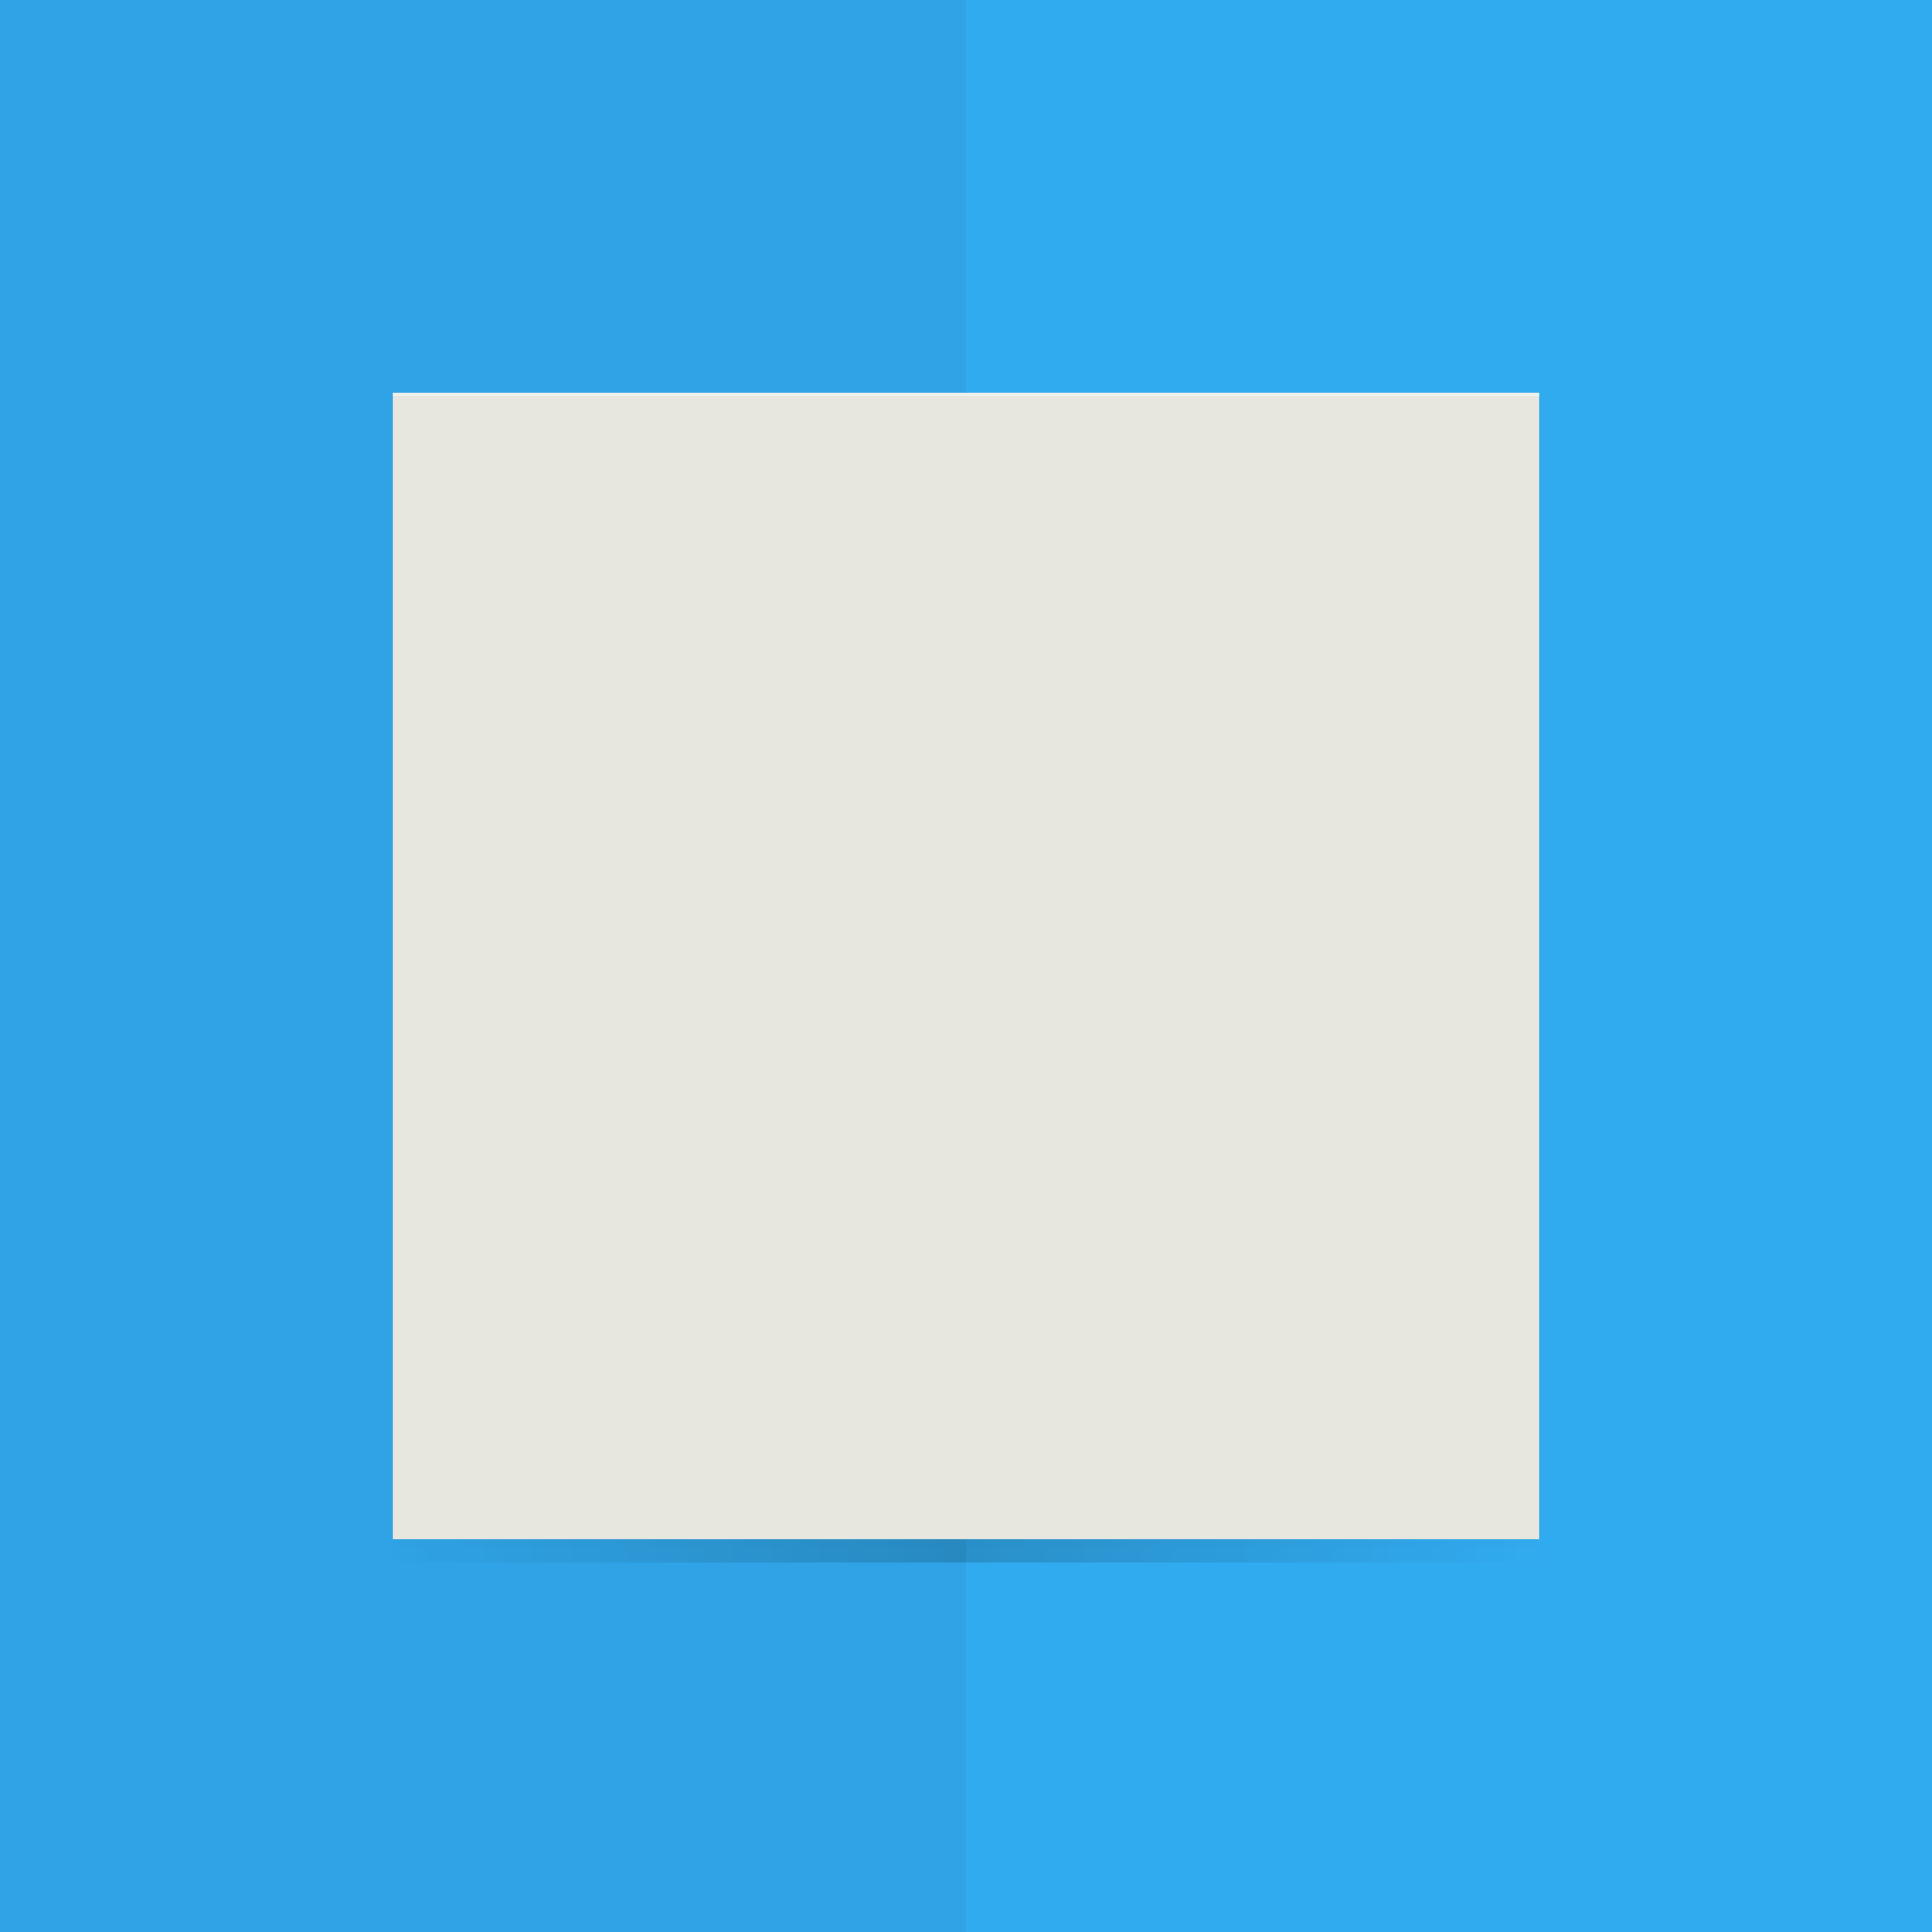 <svg xmlns="http://www.w3.org/2000/svg" xmlns:svg="http://www.w3.org/2000/svg" xmlns:xlink="http://www.w3.org/1999/xlink" id="svg3336" width="512" height="512" version="1.1" viewBox="0 0 512 512" style="enable-background:new"><defs id="defs3338"><linearGradient id="linearGradient15626"><stop style="stop-color:#000;stop-opacity:0" id="stop15628" offset="0"/><stop id="stop15634" offset=".5" style="stop-color:#000;stop-opacity:1"/><stop style="stop-color:#000;stop-opacity:0" id="stop15630" offset="1"/></linearGradient><filter style="color-interpolation-filters:sRGB" id="filter5423" width="1.024" height="1.024" x="-.012" y="-.012"><feGaussianBlur id="feGaussianBlur5425" stdDeviation="1.52"/></filter><linearGradient id="linearGradient5435" x1="100.352" x2="411.648" y1="260" y2="260" gradientTransform="translate(0,2)" gradientUnits="userSpaceOnUse" xlink:href="#linearGradient15626"/><filter style="color-interpolation-filters:sRGB" id="filter5441" width="1.24" height="1.24" x="-.12" y="-.12"><feGaussianBlur id="feGaussianBlur5443" stdDeviation="15.2"/></filter></defs><g id="layer3" style="display:inline"><path id="path14907" d="m 0,0 0,512 512,0 0,-512 z" style="color:#000;display:inline;overflow:visible;visibility:visible;fill:#31abf0;fill-opacity:1;fill-rule:nonzero;stroke:none;stroke-width:1;marker:none;enable-background:accumulate"/><path style="enable-background:accumulate;display:inline;color:#000;overflow:visible;visibility:visible;opacity:.05;fill:#000;fill-opacity:1;fill-rule:nonzero;stroke:none;stroke-width:8;stroke-linecap:butt;stroke-linejoin:miter;stroke-miterlimit:4;stroke-dasharray:none;stroke-dashoffset:0;stroke-opacity:1;marker:none" id="rect4238" d="M 0,1e-6 0,512 256,512 256,328.102 256,183.898 256,1e-6 Z"/></g><g id="layer4" style="display:inline"><rect id="rect5421" width="304" height="304" x="104" y="106" style="opacity:.1;fill:#000;fill-opacity:1;stroke:none;stroke-width:2;stroke-linecap:square;stroke-linejoin:round;stroke-miterlimit:4;stroke-dasharray:none;stroke-opacity:1;filter:url(#filter5423)"/><rect style="opacity:.4;fill:url(#linearGradient5435);fill-opacity:1;stroke:none;stroke-width:2;stroke-linecap:square;stroke-linejoin:round;stroke-miterlimit:4;stroke-dasharray:none;stroke-opacity:1;filter:url(#filter5441)" id="rect5427" width="304" height="304" x="104" y="110"/><rect style="opacity:1;fill:#e7e7df;fill-opacity:1;stroke:none;stroke-width:2;stroke-linecap:square;stroke-linejoin:round;stroke-miterlimit:4;stroke-dasharray:none;stroke-opacity:1" id="rect5419" width="304" height="304" x="104" y="104"/><path style="color:#000;display:inline;overflow:visible;visibility:visible;opacity:.4;fill:#fff;fill-opacity:1;fill-rule:nonzero;stroke:none;stroke-width:.75;marker:none;enable-background:accumulate" id="path15607" d="m 104,104 0,1 304,0 0,-1 z"/></g></svg>